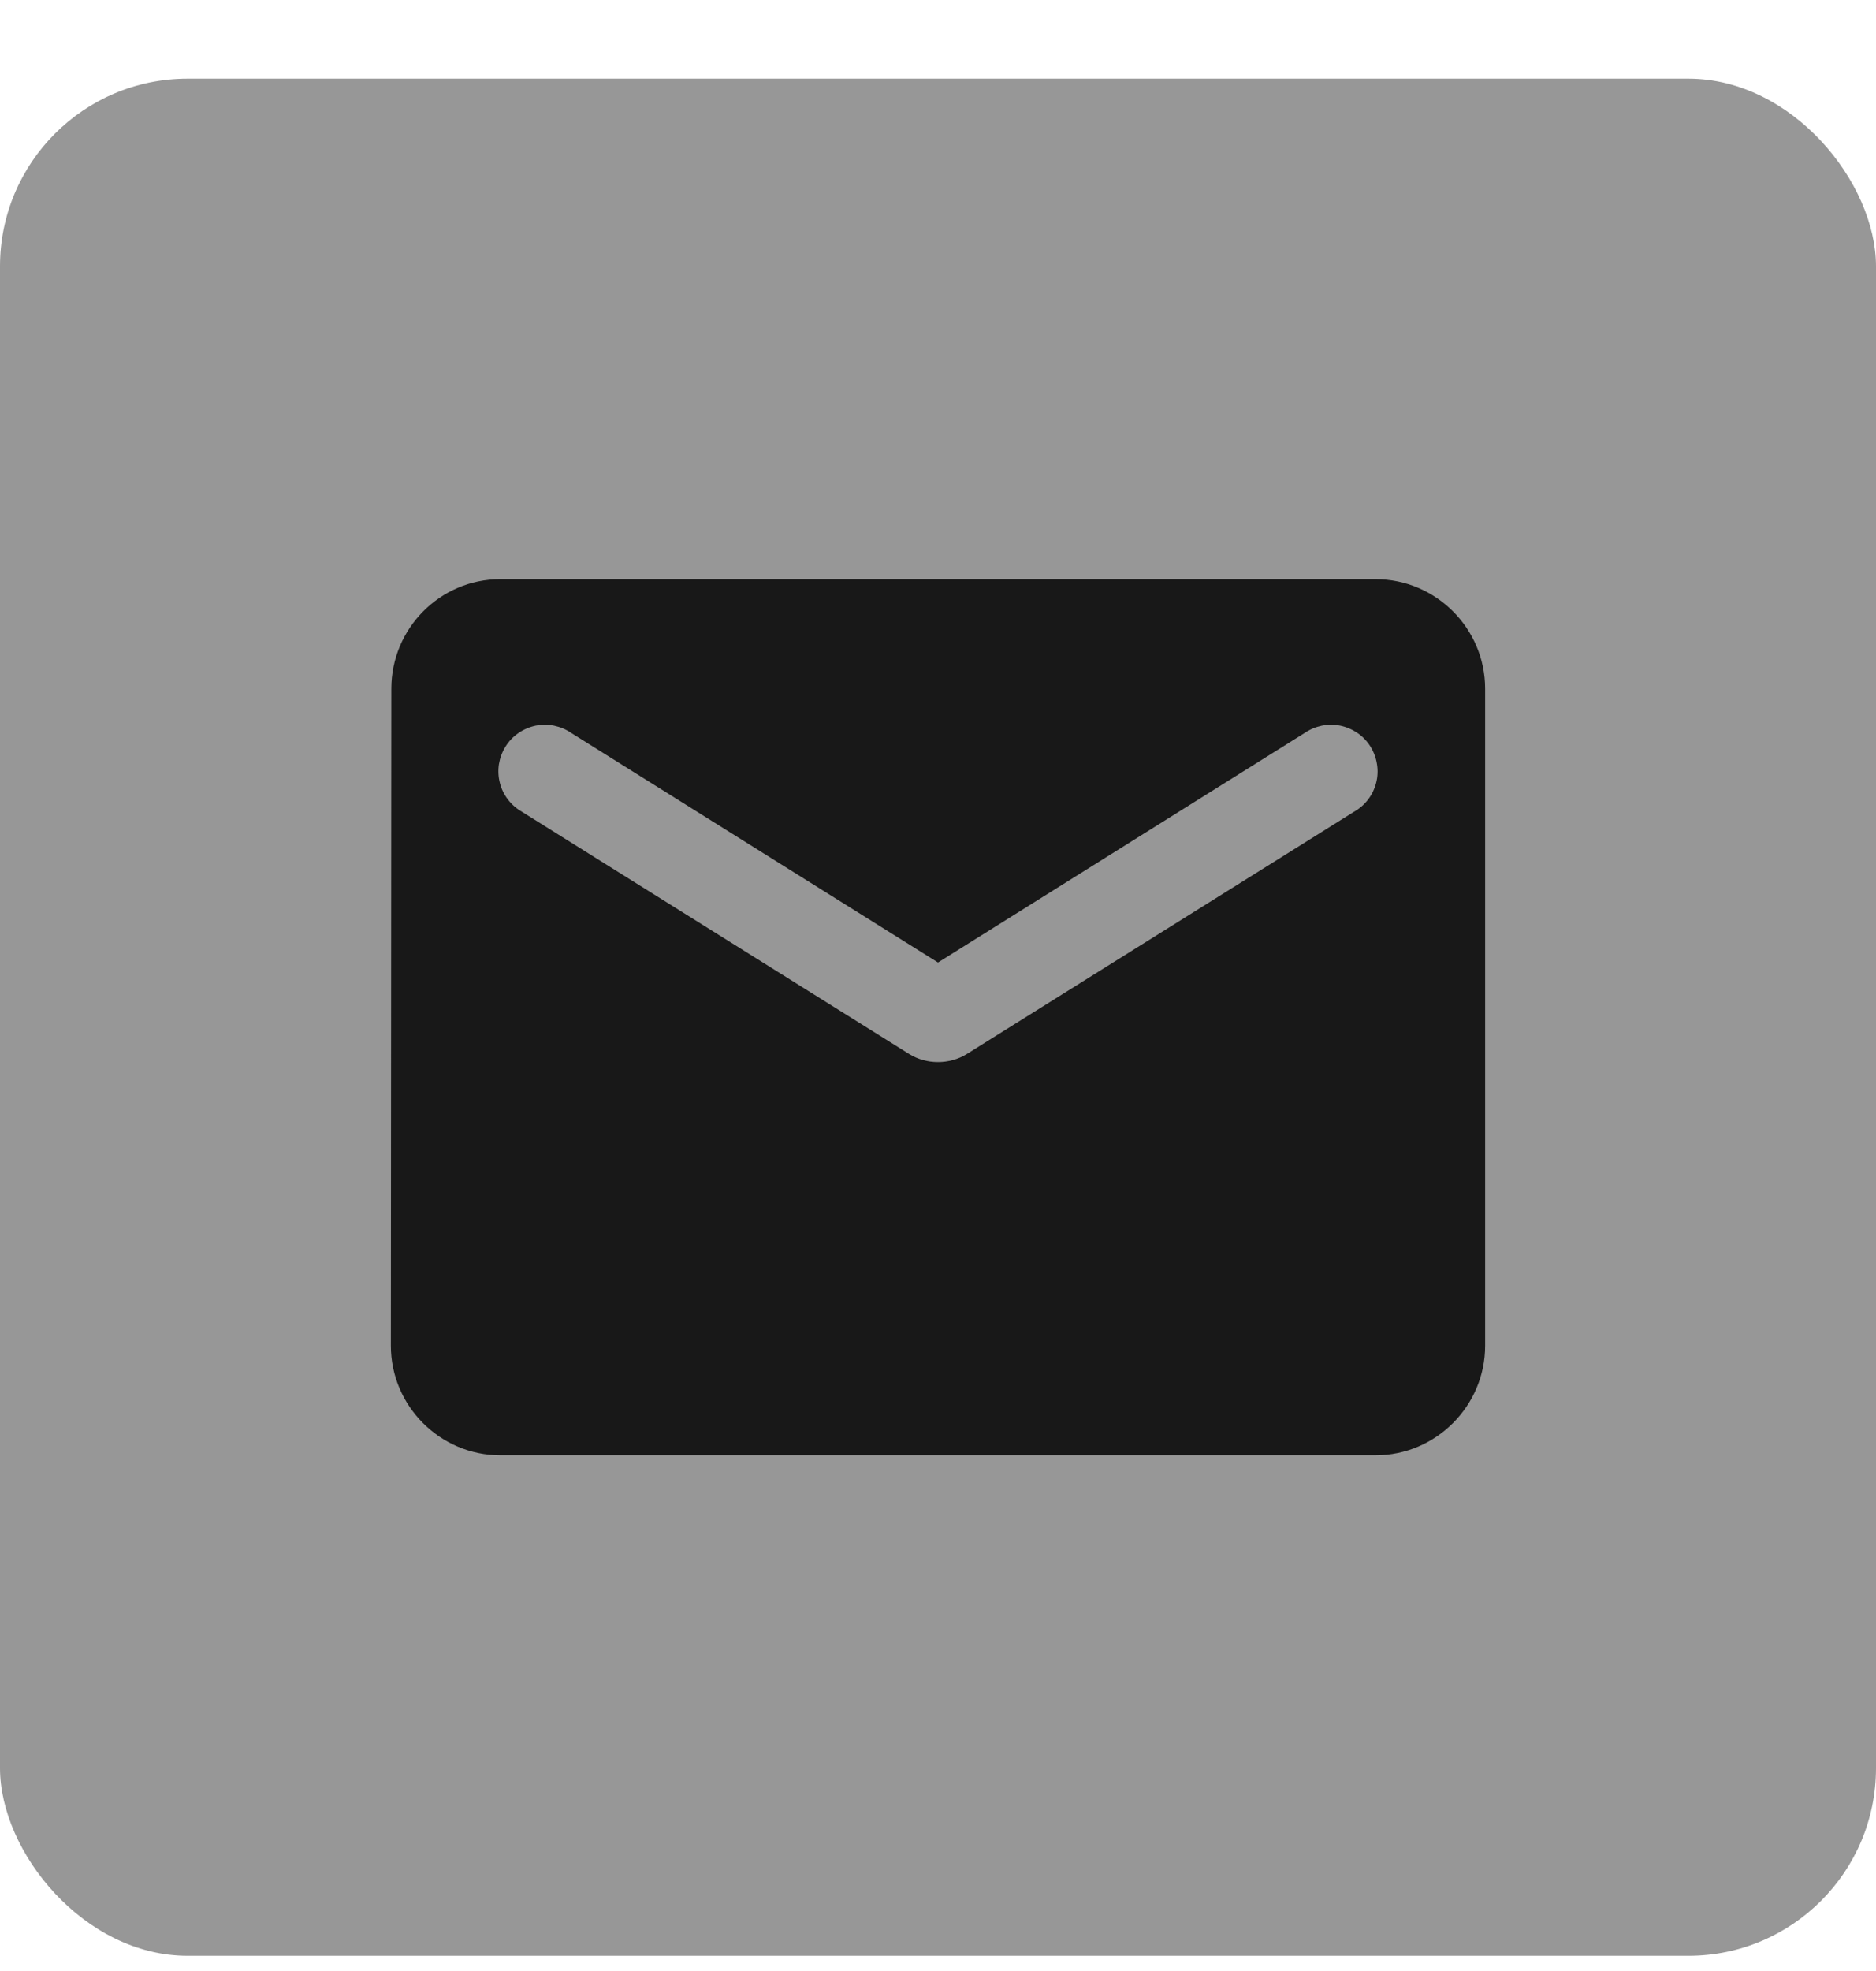 <svg width="20" height="21" viewBox="0 0 20 21" fill="none" xmlns="http://www.w3.org/2000/svg">
<rect y="0.838" width="20" height="20" rx="2" fill="#979797"/>
<path d="M14.666 6.171H5.333C4.691 6.171 4.172 6.696 4.172 7.338L4.167 14.338C4.167 14.979 4.691 15.505 5.333 15.505H14.666C15.308 15.505 15.833 14.979 15.833 14.338V7.338C15.833 6.696 15.308 6.171 14.666 6.171ZM14.433 8.65L10.309 11.229C10.122 11.345 9.877 11.345 9.691 11.229L5.566 8.65C5.508 8.617 5.457 8.573 5.416 8.52C5.375 8.467 5.345 8.406 5.329 8.341C5.312 8.276 5.309 8.208 5.319 8.142C5.33 8.076 5.353 8.012 5.389 7.955C5.424 7.898 5.471 7.849 5.526 7.811C5.581 7.773 5.643 7.746 5.709 7.732C5.775 7.719 5.843 7.719 5.908 7.732C5.974 7.746 6.036 7.772 6.091 7.81L10 10.255L13.908 7.81C13.963 7.772 14.026 7.746 14.091 7.732C14.157 7.719 14.225 7.719 14.29 7.732C14.356 7.746 14.418 7.773 14.474 7.811C14.529 7.849 14.575 7.898 14.611 7.955C14.646 8.012 14.67 8.076 14.68 8.142C14.691 8.208 14.688 8.276 14.671 8.341C14.654 8.406 14.625 8.467 14.584 8.52C14.543 8.573 14.492 8.617 14.433 8.65Z" fill="#181818"/>
</svg>
